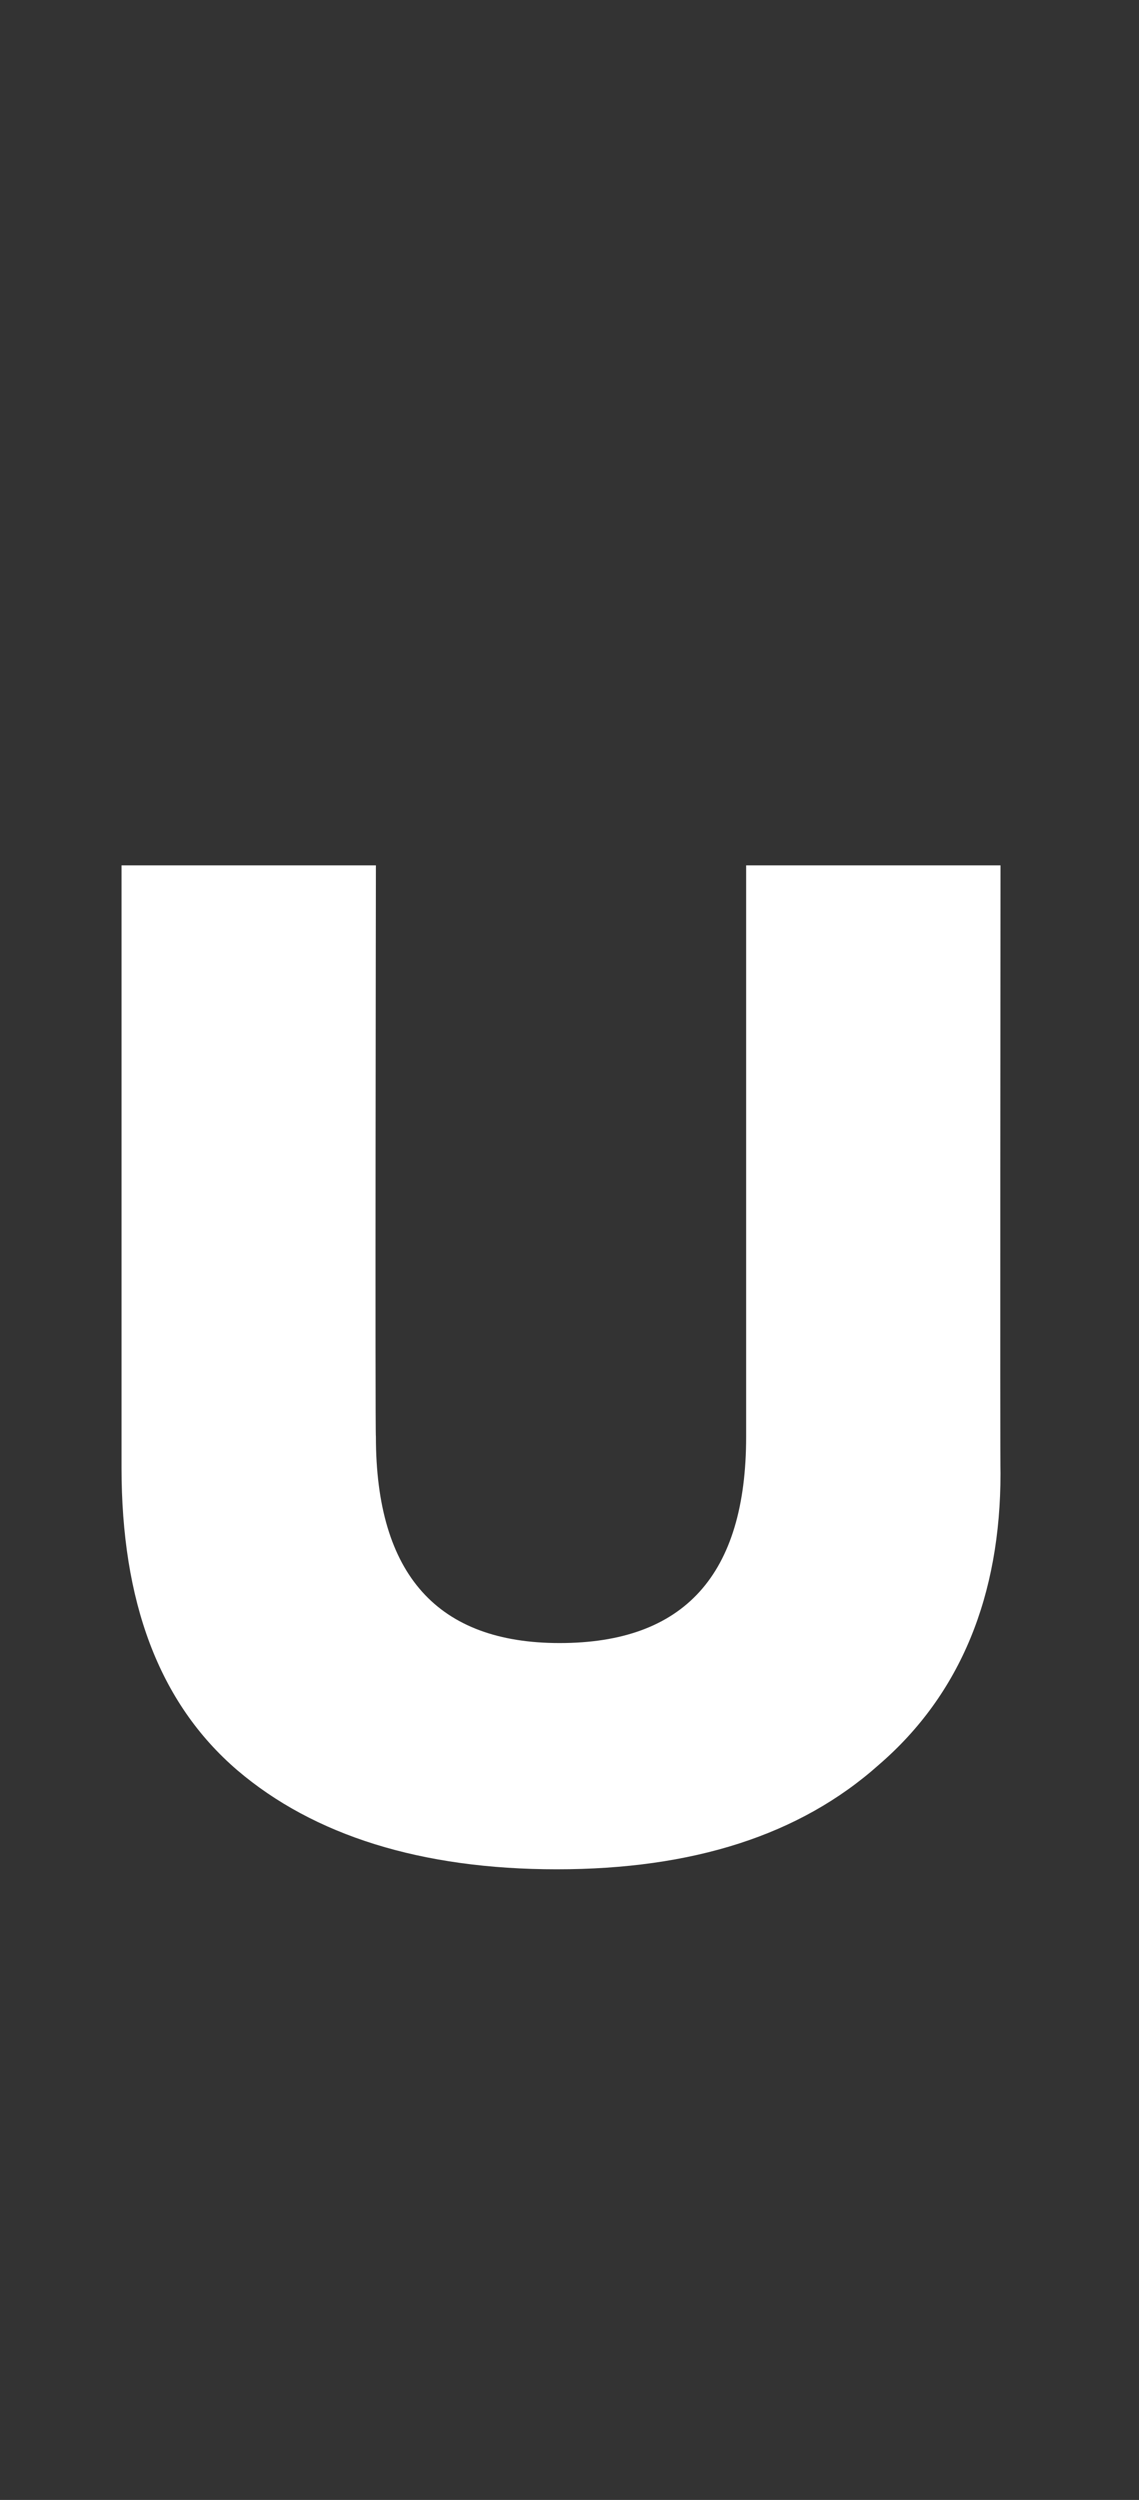<?xml version="1.0" standalone="no"?><!DOCTYPE svg PUBLIC "-//W3C//DTD SVG 1.1//EN" "http://www.w3.org/Graphics/SVG/1.1/DTD/svg11.dtd"><svg xmlns="http://www.w3.org/2000/svg" version="1.1" width="40.3px" height="88.4px" viewBox="0 -11 40.3 88.4" style="top:-11px"><rect x="0" y="-11" width="40.3" height="88.4" fill="#333333" stroke="none"/><desc>u</desc><defs/><g id="Polygon109875"><path d="m4.3 40.9V19.6h9s-.03 20.2 0 20.2c0 4.9 2.2 7.3 6.5 7.3c4.4 0 6.6-2.4 6.6-7.3V19.6h9s-.02 21.47 0 21.5c0 4.3-1.4 7.8-4.3 10.3c-2.8 2.5-6.6 3.7-11.4 3.7c-4.8 0-8.6-1.2-11.3-3.5c-2.8-2.4-4.1-6-4.1-10.7z" stroke="none" fill="#fff"/></g></svg>